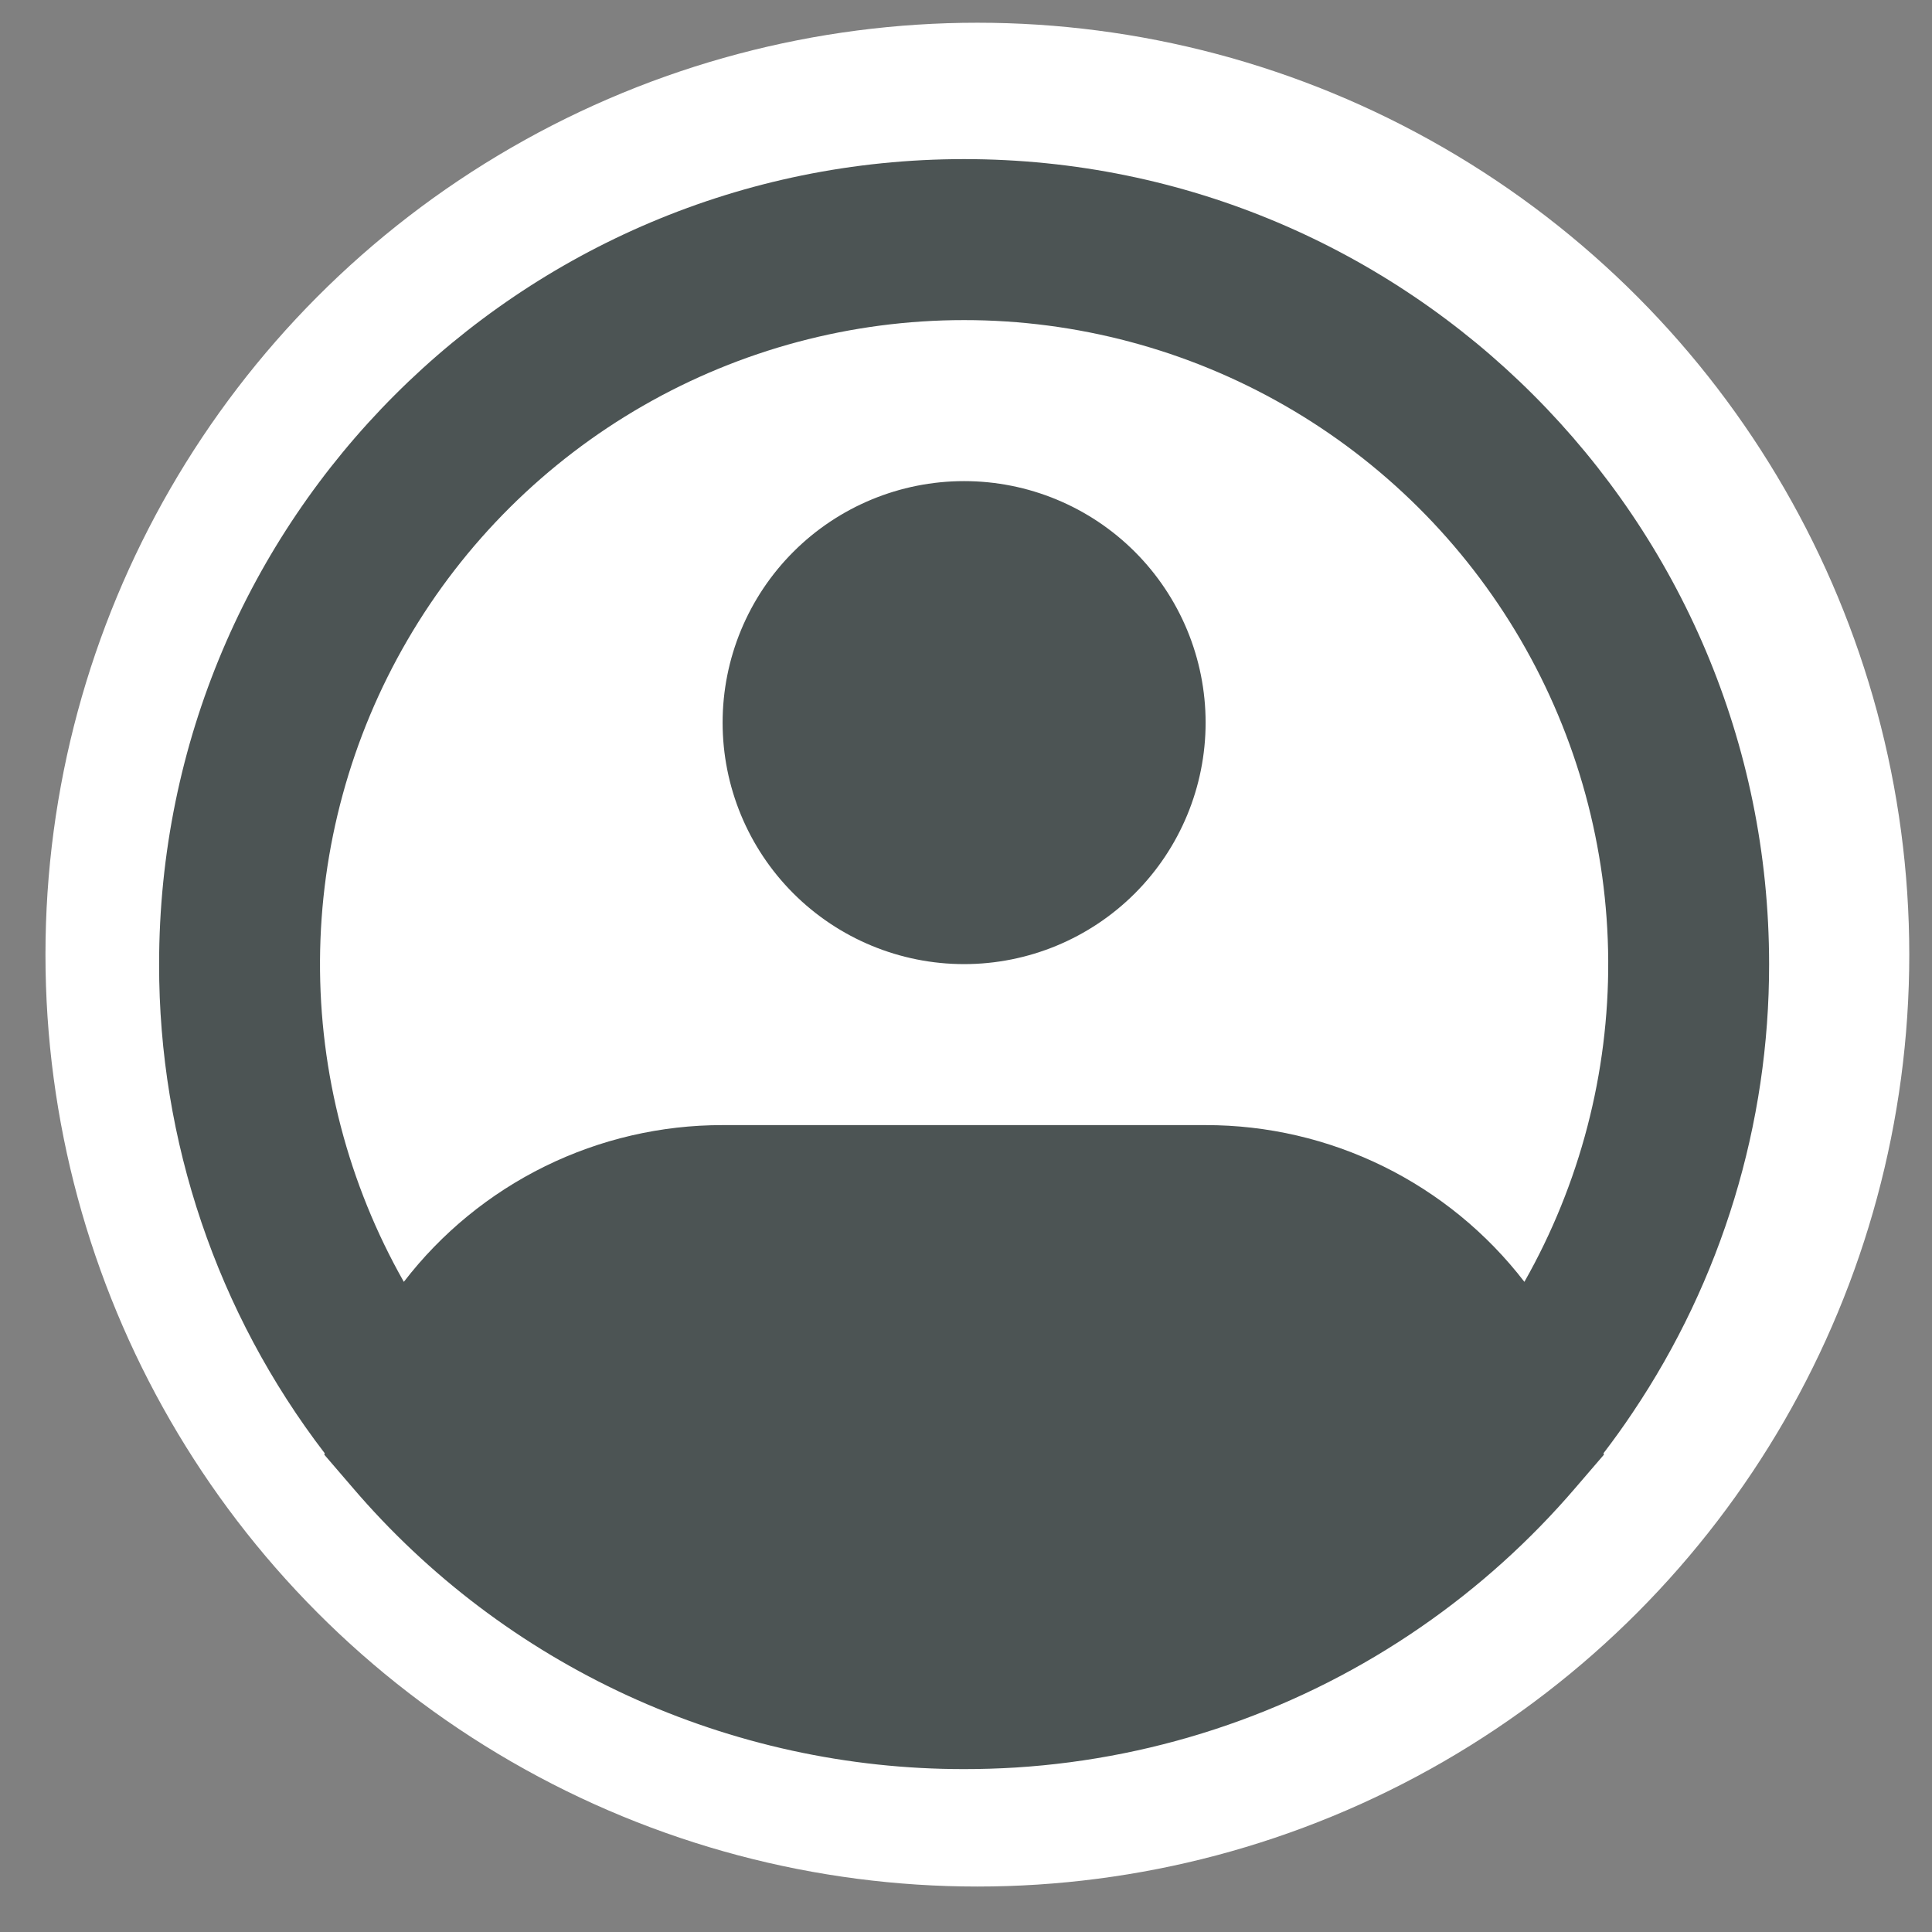 <svg width="85" height="85" viewBox="0 0 85 85" fill="none" xmlns="http://www.w3.org/2000/svg">
<rect x="0" y="0" width="85" height="85" fill="#808080" stroke="none"/>
<circle cx="43" cy="42" r="41" fill="white"/>
<path fill-rule="evenodd" clip-rule="evenodd" d="M42.417 14.083C37.461 14.082 32.592 15.381 28.295 17.85C23.998 20.319 20.424 23.872 17.93 28.154C15.435 32.436 14.107 37.298 14.079 42.253C14.05 47.209 15.322 52.085 17.767 56.396C19.419 54.248 21.544 52.509 23.976 51.313C26.407 50.118 29.082 49.497 31.792 49.5H53.042C55.752 49.497 58.426 50.118 60.858 51.313C63.29 52.509 65.414 54.248 67.067 56.396C69.512 52.085 70.783 47.209 70.755 42.253C70.726 37.298 69.398 32.436 66.904 28.154C64.409 23.872 60.835 20.319 56.538 17.85C52.242 15.381 47.372 14.082 42.417 14.083ZM70.548 63.936C70.992 63.357 71.417 62.765 71.823 62.158C75.75 56.324 77.843 49.449 77.833 42.417C77.833 22.856 61.977 7 42.417 7C22.856 7 7 22.856 7 42.417C6.989 50.197 9.55 57.763 14.285 63.936L14.268 64L15.525 65.462C18.846 69.346 22.971 72.463 27.613 74.599C32.256 76.734 37.306 77.838 42.417 77.833C43.182 77.833 43.942 77.81 44.697 77.763C51.088 77.359 57.248 75.223 62.516 71.582C65.035 69.844 67.318 67.787 69.309 65.462L70.566 64L70.548 63.936ZM42.417 21.167C39.599 21.167 36.896 22.286 34.904 24.279C32.911 26.271 31.792 28.974 31.792 31.792C31.792 34.61 32.911 37.312 34.904 39.305C36.896 41.297 39.599 42.417 42.417 42.417C45.235 42.417 47.937 41.297 49.93 39.305C51.922 37.312 53.042 34.61 53.042 31.792C53.042 28.974 51.922 26.271 49.93 24.279C47.937 22.286 45.235 21.167 42.417 21.167Z" fill="#4C5454"/>
</svg>
